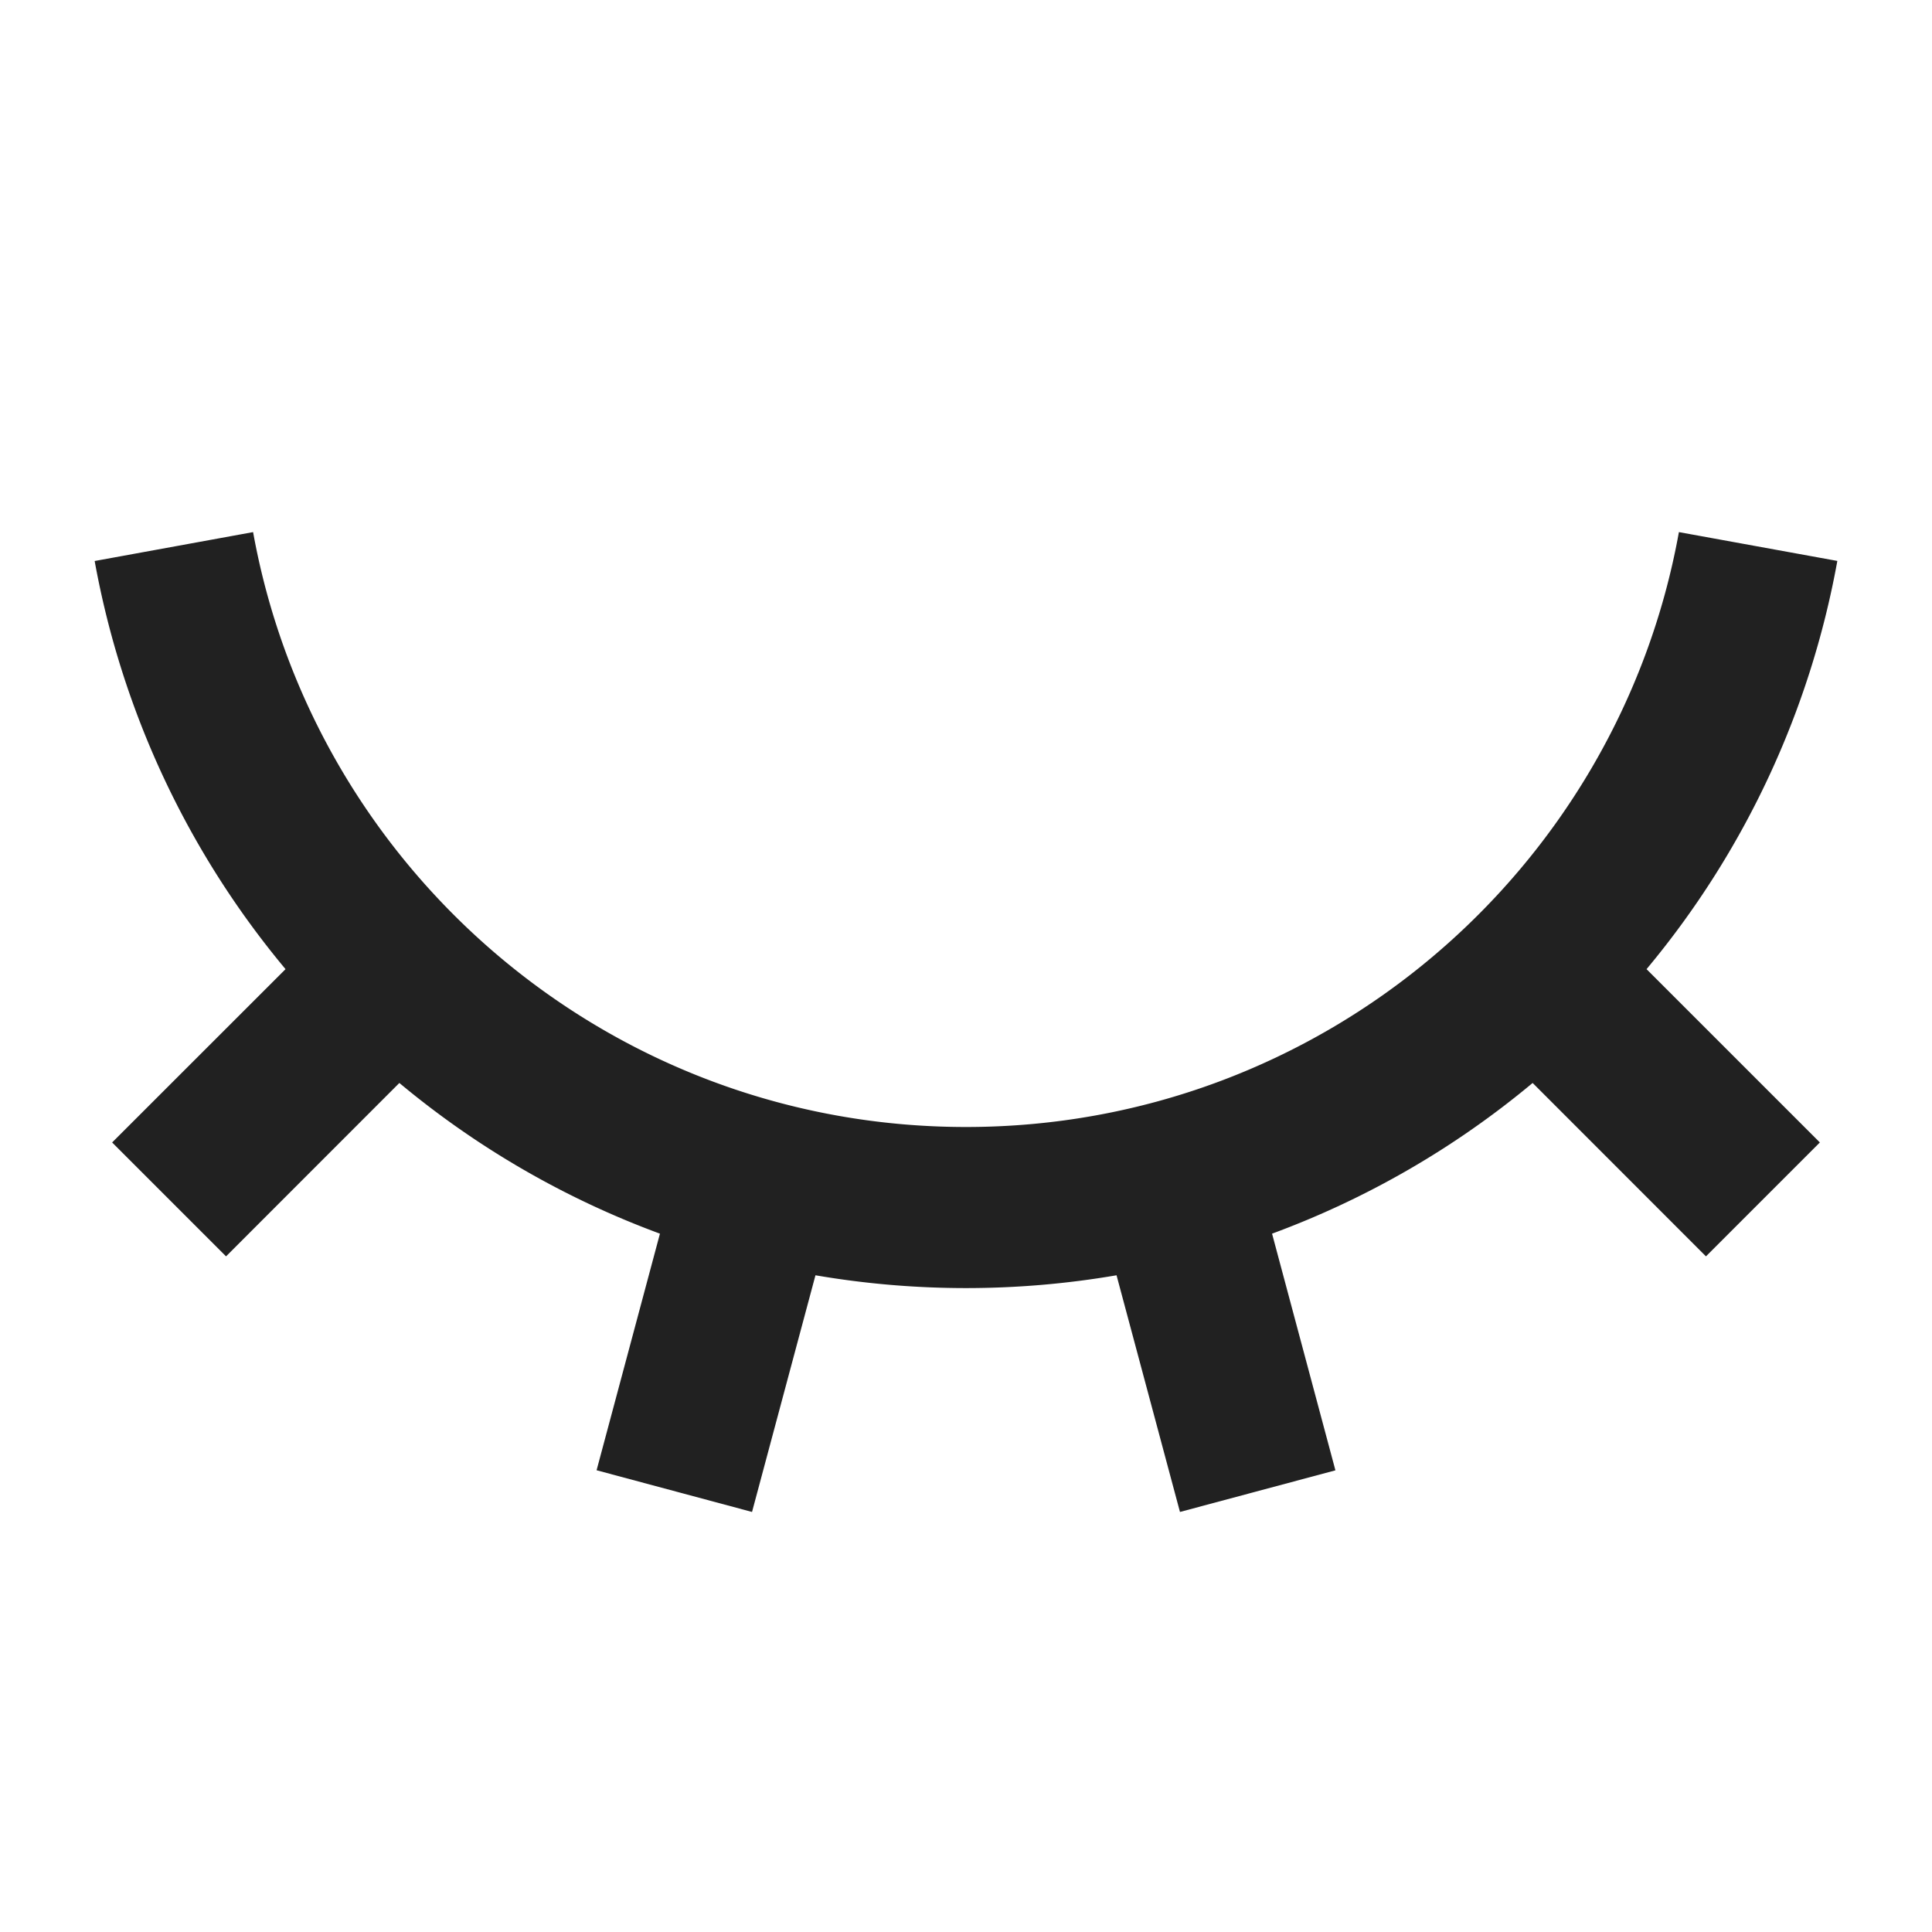 <svg width="24" height="24" fill="none" xmlns="http://www.w3.org/2000/svg"><path d="M9.342 18.782l-1.931-.518.787-2.939a10.988 10.988 0 01-3.237-1.872l-2.153 2.154-1.415-1.415 2.154-2.153a10.957 10.957 0 01-2.371-5.07l1.968-.359C3.903 10.812 7.579 14 12 14c4.42 0 8.097-3.188 8.856-7.39l1.968.358a10.957 10.957 0 01-2.37 5.071l2.153 2.153-1.415 1.415-2.153-2.154a10.987 10.987 0 01-3.237 1.872l.787 2.94-1.931.517-.788-2.94a11.07 11.07 0 01-3.74 0l-.788 2.94z" fill="#212121"/></svg>